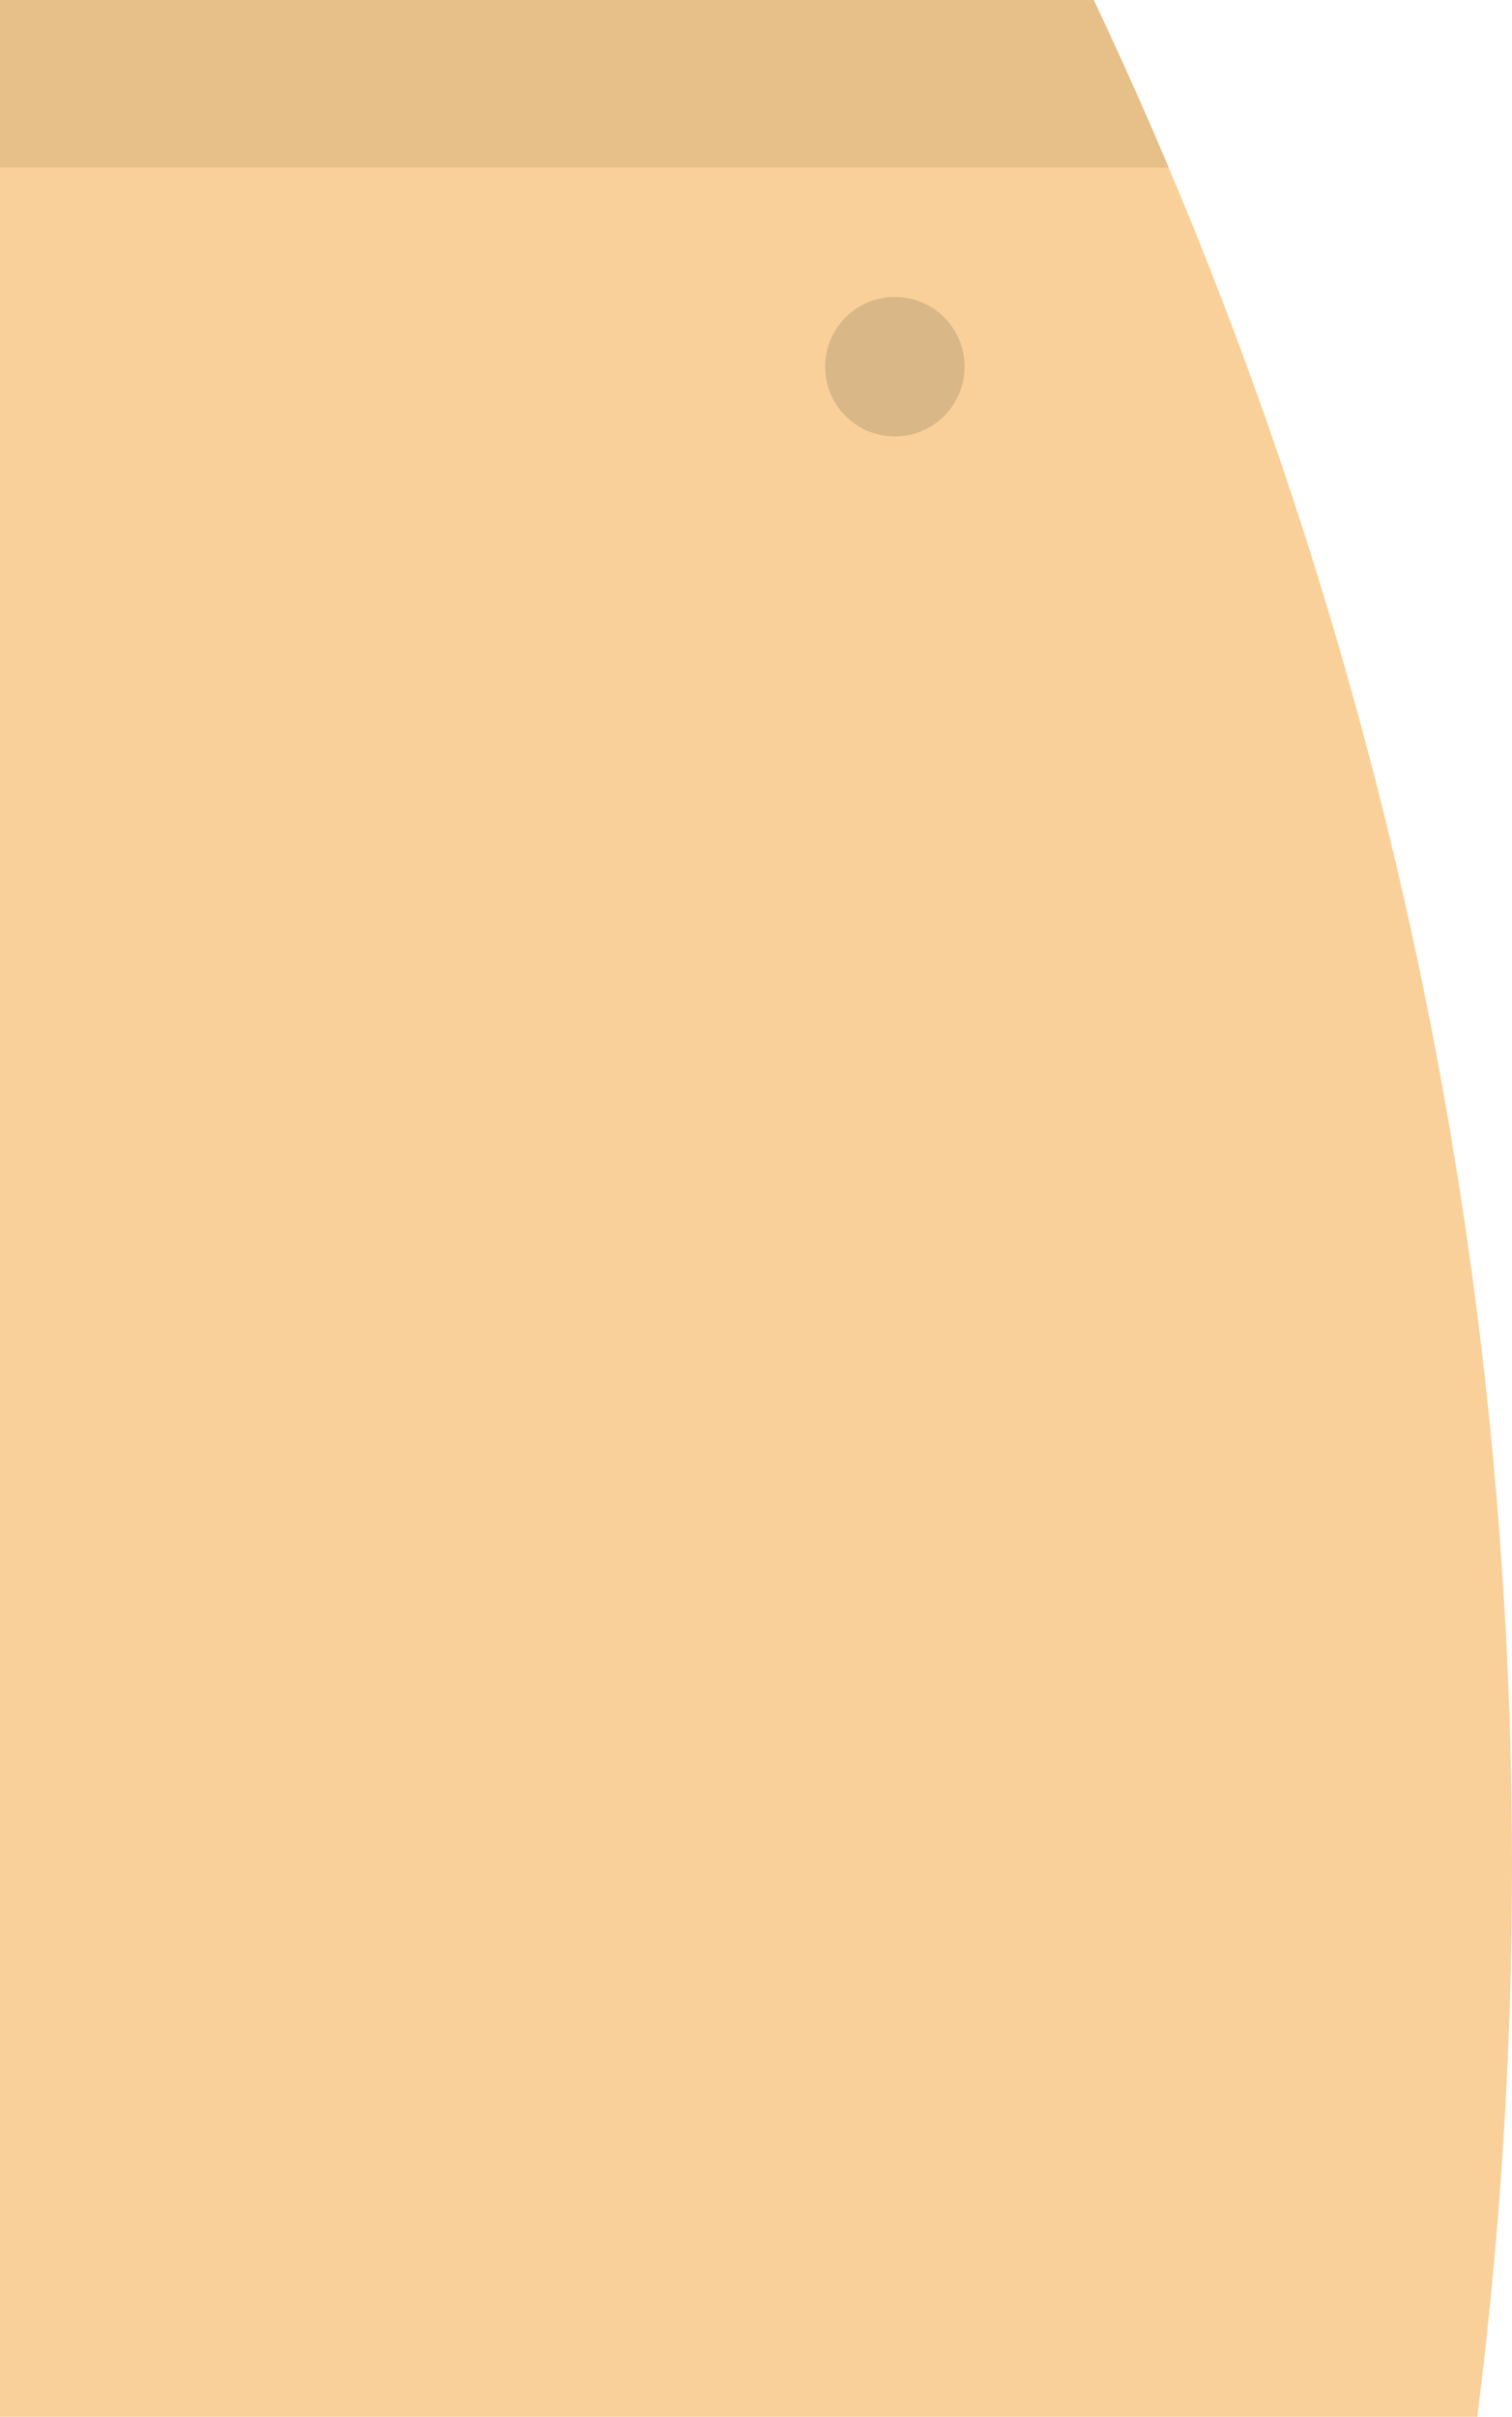 <svg xmlns="http://www.w3.org/2000/svg" xmlns:xlink="http://www.w3.org/1999/xlink" width="45.061" height="72.003"><path fill="#F9D099" d="M44.028 72.003c.678-5.376 1.033-10.85 1.033-16.404 0-19.856-4.47-38.687-12.467-55.6H0v72.003h44.028z"/><defs><path id="a" d="M44.028 72.003c.678-5.376 1.033-10.85 1.033-16.404 0-19.856-4.47-38.687-12.467-55.6H0v72.003h44.028z"/></defs><clipPath id="b"><use xlink:href="#a" overflow="visible"/></clipPath><path clip-path="url(#b)" fill="#E7BF88" d="M-6.084-.006H52.39v5H-6.085z"/><circle fill="#D9B787" cx="26.669" cy="10.925" r="2.078"/></svg>